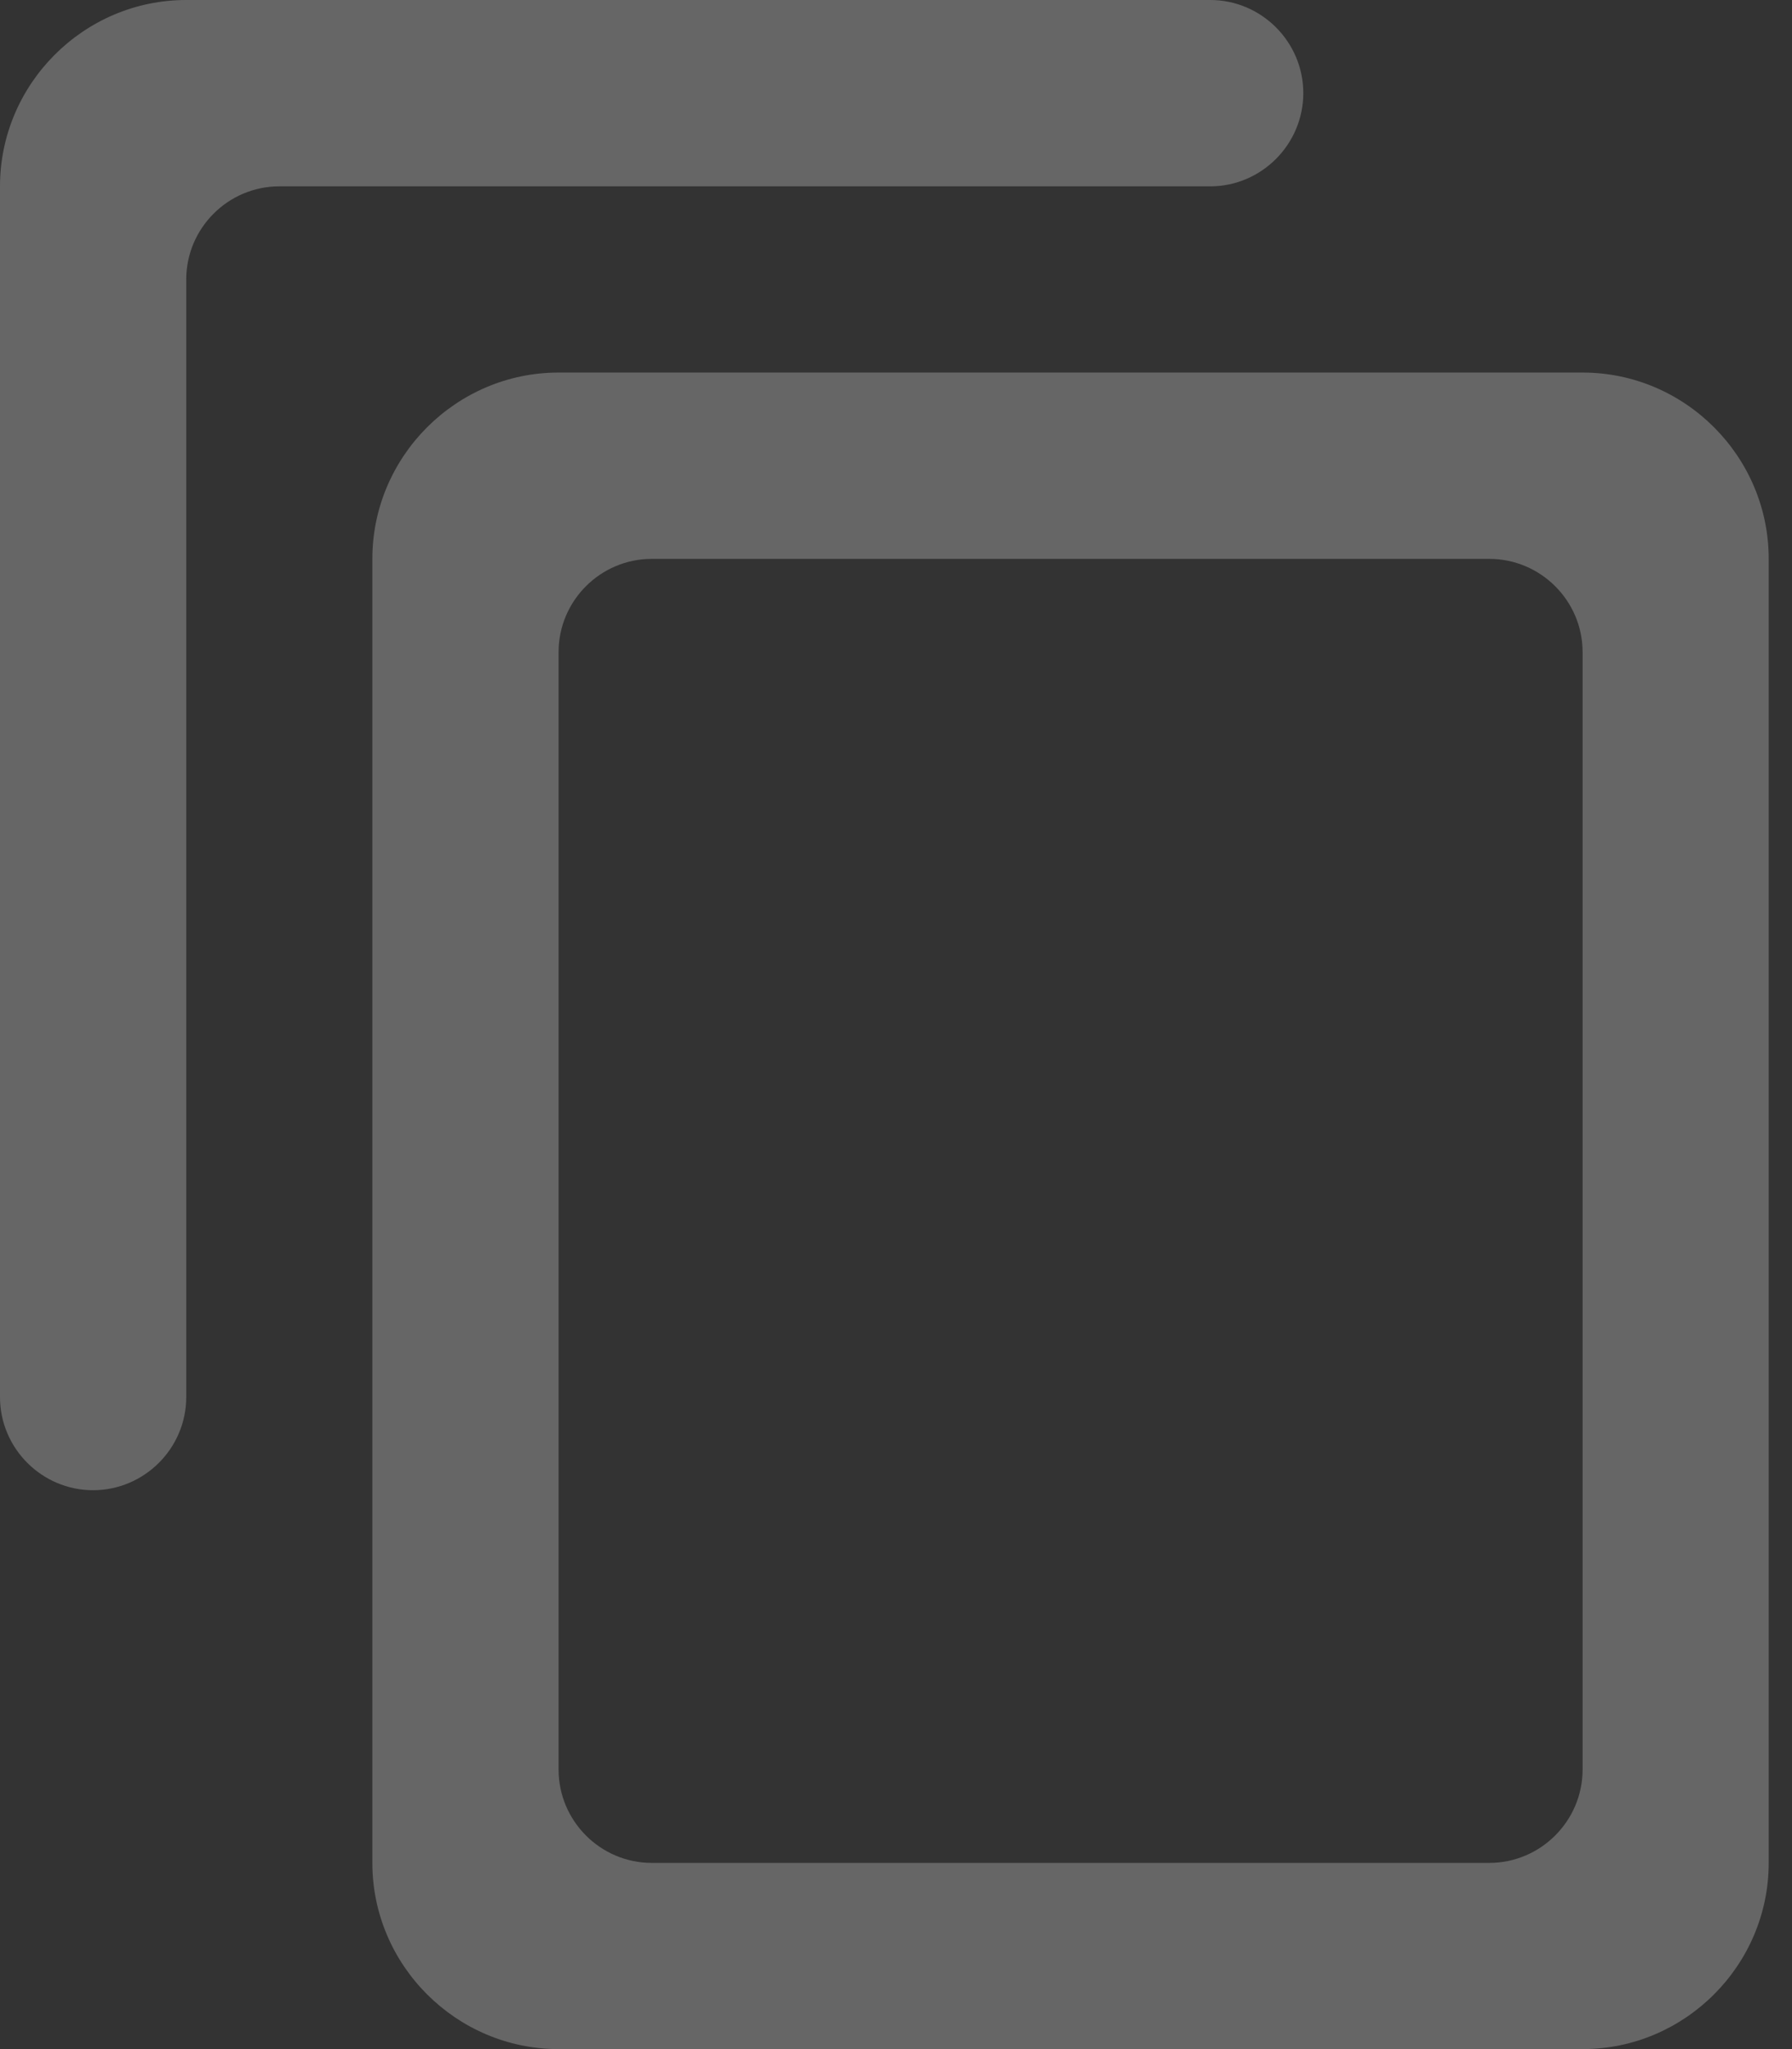 <svg width="14" height="16" viewBox="0 0 14 16" fill="none" xmlns="http://www.w3.org/2000/svg">
<rect x="0" y="0" width="14" height="16" fill="#333333" stroke="none"/>
<path opacity="0.25" d="M9.455 0H1.455C0.655 0 0 0.655 0 1.455V10.909C0 11.309 0.327 11.636 0.727 11.636C1.127 11.636 1.455 11.309 1.455 10.909V2.182C1.455 1.782 1.782 1.455 2.182 1.455H9.455C9.855 1.455 10.182 1.127 10.182 0.727C10.182 0.327 9.855 0 9.455 0ZM12.364 2.909H4.364C3.564 2.909 2.909 3.564 2.909 4.364V14.546C2.909 15.345 3.564 16 4.364 16H12.364C13.164 16 13.818 15.345 13.818 14.546V4.364C13.818 3.564 13.164 2.909 12.364 2.909ZM11.636 14.546H5.091C4.691 14.546 4.364 14.218 4.364 13.818V5.091C4.364 4.691 4.691 4.364 5.091 4.364H11.636C12.036 4.364 12.364 4.691 12.364 5.091V13.818C12.364 14.218 12.036 14.546 11.636 14.546Z" fill="white"/>
</svg>
